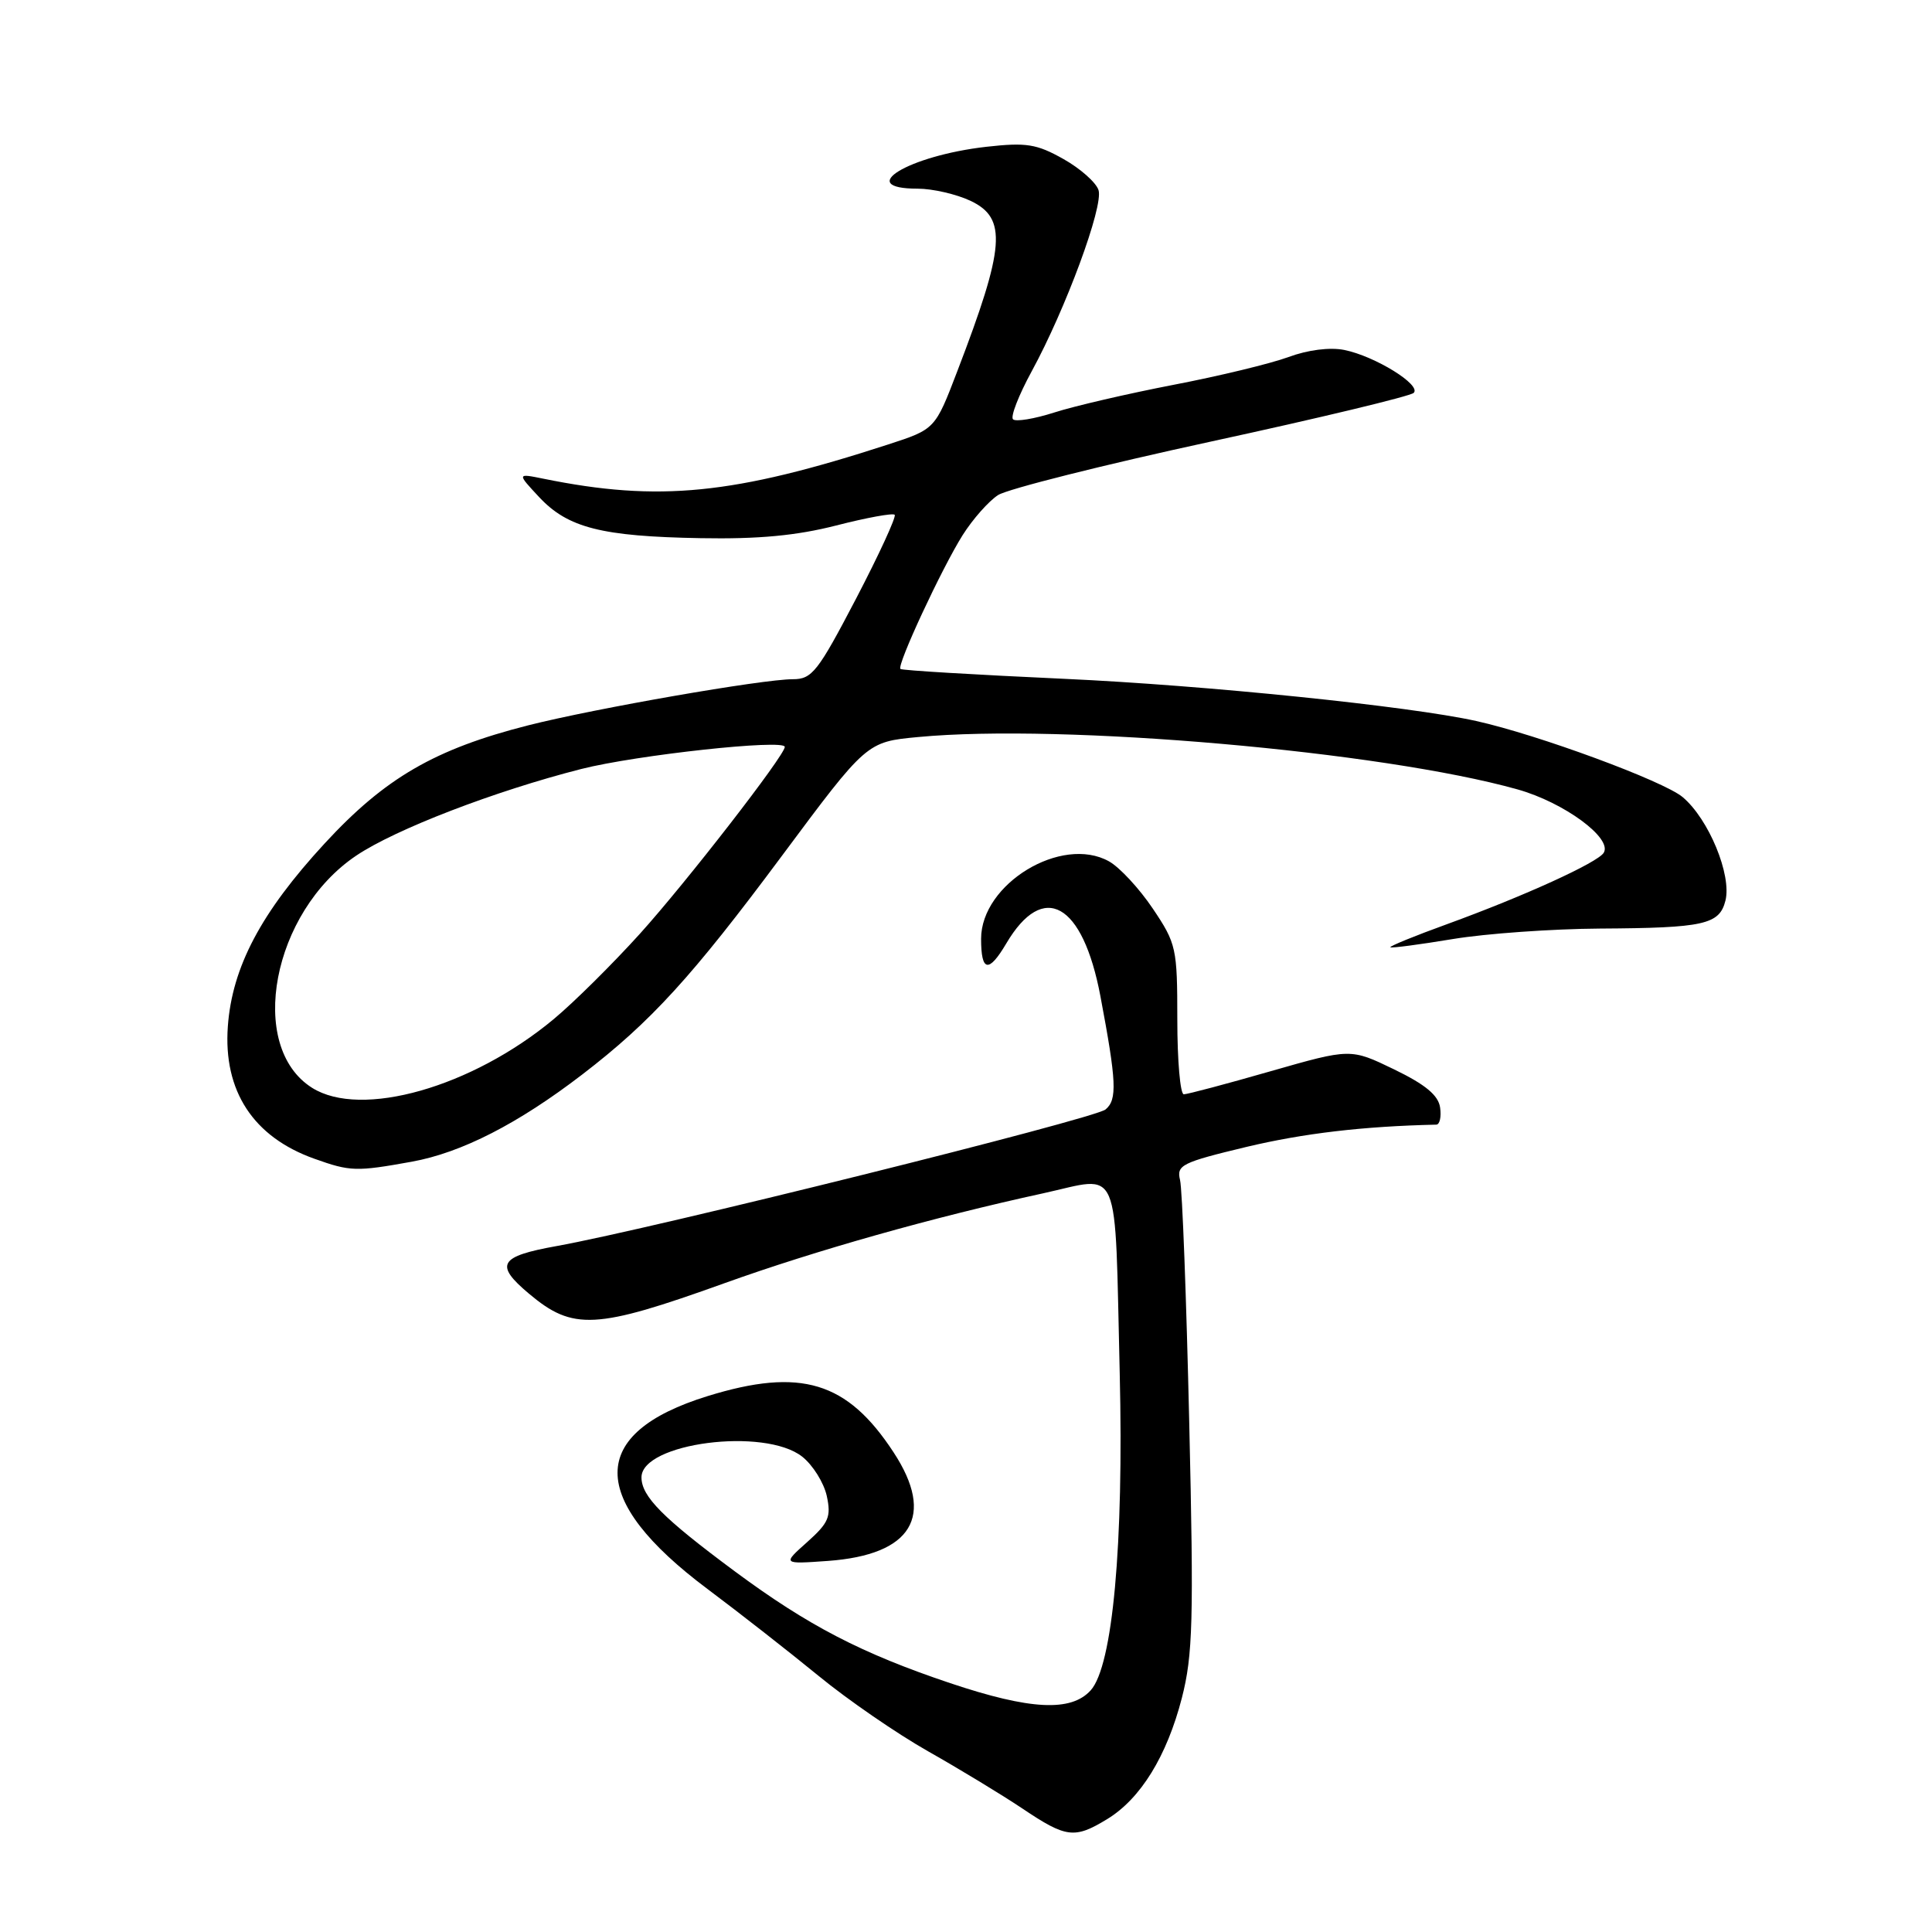 <?xml version="1.0" encoding="UTF-8" standalone="no"?>
<!DOCTYPE svg PUBLIC "-//W3C//DTD SVG 1.1//EN" "http://www.w3.org/Graphics/SVG/1.1/DTD/svg11.dtd" >
<svg xmlns="http://www.w3.org/2000/svg" xmlns:xlink="http://www.w3.org/1999/xlink" version="1.1" viewBox="0 0 256 256">
 <g >
 <path fill="currentColor"
d=" M 146.71 241.04 C 151.14 238.34 154.61 232.70 156.60 225.00 C 158.06 219.30 158.19 214.79 157.58 188.50 C 157.20 172.00 156.66 157.53 156.36 156.35 C 155.88 154.38 156.59 154.03 165.17 151.97 C 172.73 150.17 180.59 149.24 190.32 149.02 C 190.77 149.01 191.00 147.99 190.82 146.75 C 190.59 145.13 188.88 143.71 184.73 141.70 C 178.96 138.91 178.96 138.91 168.34 141.95 C 162.50 143.63 157.33 145.00 156.86 145.00 C 156.39 145.00 156.00 140.55 156.00 135.11 C 156.00 125.62 155.87 125.03 152.75 120.39 C 150.96 117.73 148.35 114.91 146.94 114.13 C 140.67 110.64 130.00 117.10 130.00 124.40 C 130.00 128.78 131.00 128.97 133.34 125.01 C 138.25 116.69 143.47 119.61 145.81 132.00 C 147.95 143.34 148.06 145.71 146.49 147.01 C 144.98 148.26 86.31 162.86 73.75 165.11 C 66.13 166.48 65.50 167.56 70.08 171.41 C 75.92 176.33 78.92 176.17 96.00 170.03 C 108.08 165.69 123.58 161.31 138.22 158.12 C 148.65 155.84 147.68 153.56 148.37 182.00 C 148.91 204.66 147.44 220.75 144.52 223.98 C 141.92 226.85 136.51 226.58 125.92 223.03 C 114.15 219.08 107.08 215.41 97.35 208.20 C 87.83 201.14 85.00 198.29 85.00 195.76 C 85.00 191.20 101.31 189.09 106.29 193.01 C 107.70 194.12 109.16 196.46 109.55 198.21 C 110.15 200.98 109.82 201.77 106.96 204.33 C 103.67 207.26 103.67 207.26 109.71 206.83 C 120.85 206.02 123.95 200.90 118.41 192.45 C 112.26 183.04 106.10 181.18 93.76 184.99 C 77.85 189.91 77.85 198.66 93.76 210.56 C 98.02 213.75 104.65 218.94 108.50 222.09 C 112.35 225.25 118.88 229.74 123.00 232.07 C 127.12 234.40 132.74 237.81 135.49 239.65 C 141.28 243.54 142.38 243.68 146.71 241.04 Z  M 54.57 153.93 C 61.17 152.73 68.65 148.90 77.16 142.37 C 86.25 135.39 91.67 129.46 103.61 113.40 C 114.84 98.30 114.84 98.30 121.67 97.66 C 140.78 95.85 183.08 99.55 201.08 104.60 C 207.25 106.33 213.69 111.07 212.50 113.00 C 211.69 114.30 201.98 118.73 191.73 122.46 C 187.45 124.01 184.08 125.39 184.23 125.52 C 184.38 125.65 188.10 125.16 192.50 124.43 C 196.90 123.70 205.68 123.08 212.00 123.04 C 225.80 122.96 227.83 122.51 228.63 119.34 C 229.48 115.95 226.42 108.53 222.96 105.62 C 220.43 103.49 203.78 97.35 195.62 95.54 C 186.76 93.57 159.73 90.80 141.07 89.95 C 129.28 89.41 119.49 88.83 119.31 88.64 C 118.81 88.15 124.80 75.28 127.56 70.90 C 128.90 68.78 131.01 66.40 132.25 65.60 C 133.49 64.80 146.20 61.60 160.50 58.50 C 174.80 55.40 186.87 52.50 187.32 52.06 C 188.39 51.02 182.19 47.19 178.12 46.37 C 176.21 45.99 173.29 46.36 170.73 47.31 C 168.40 48.17 161.55 49.83 155.50 50.99 C 149.45 52.16 142.33 53.81 139.69 54.66 C 137.04 55.51 134.58 55.91 134.23 55.56 C 133.87 55.21 134.99 52.35 136.70 49.21 C 141.20 40.96 146.24 27.32 145.56 25.19 C 145.24 24.18 143.14 22.32 140.89 21.06 C 137.35 19.07 135.99 18.86 130.70 19.45 C 120.34 20.63 113.17 25.00 121.60 25.00 C 123.58 25.00 126.73 25.73 128.60 26.61 C 133.47 28.92 133.18 32.69 126.85 49.18 C 123.91 56.87 123.91 56.87 117.70 58.89 C 97.21 65.55 87.28 66.54 72.00 63.43 C 68.50 62.72 68.50 62.72 71.45 65.88 C 75.26 69.95 79.74 71.08 92.84 71.31 C 100.50 71.45 105.56 70.97 110.80 69.63 C 114.81 68.60 118.30 67.96 118.55 68.21 C 118.79 68.46 116.49 73.46 113.43 79.33 C 108.36 89.03 107.60 90.00 105.05 90.00 C 101.03 90.00 78.89 93.86 70.03 96.10 C 57.62 99.25 51.02 103.08 43.01 111.77 C 34.58 120.91 30.76 128.14 30.19 136.00 C 29.57 144.56 33.56 150.66 41.66 153.54 C 46.41 155.24 47.20 155.26 54.57 153.93 Z  M 41.35 144.14 C 32.68 138.67 36.07 120.85 47.21 113.37 C 52.40 109.88 65.55 104.82 77.00 101.90 C 84.31 100.04 104.01 97.90 103.99 98.97 C 103.97 100.11 90.97 116.88 84.78 123.74 C 81.18 127.72 76.05 132.81 73.37 135.04 C 62.51 144.08 47.86 148.24 41.35 144.14 Z "/>
</g>
</svg>